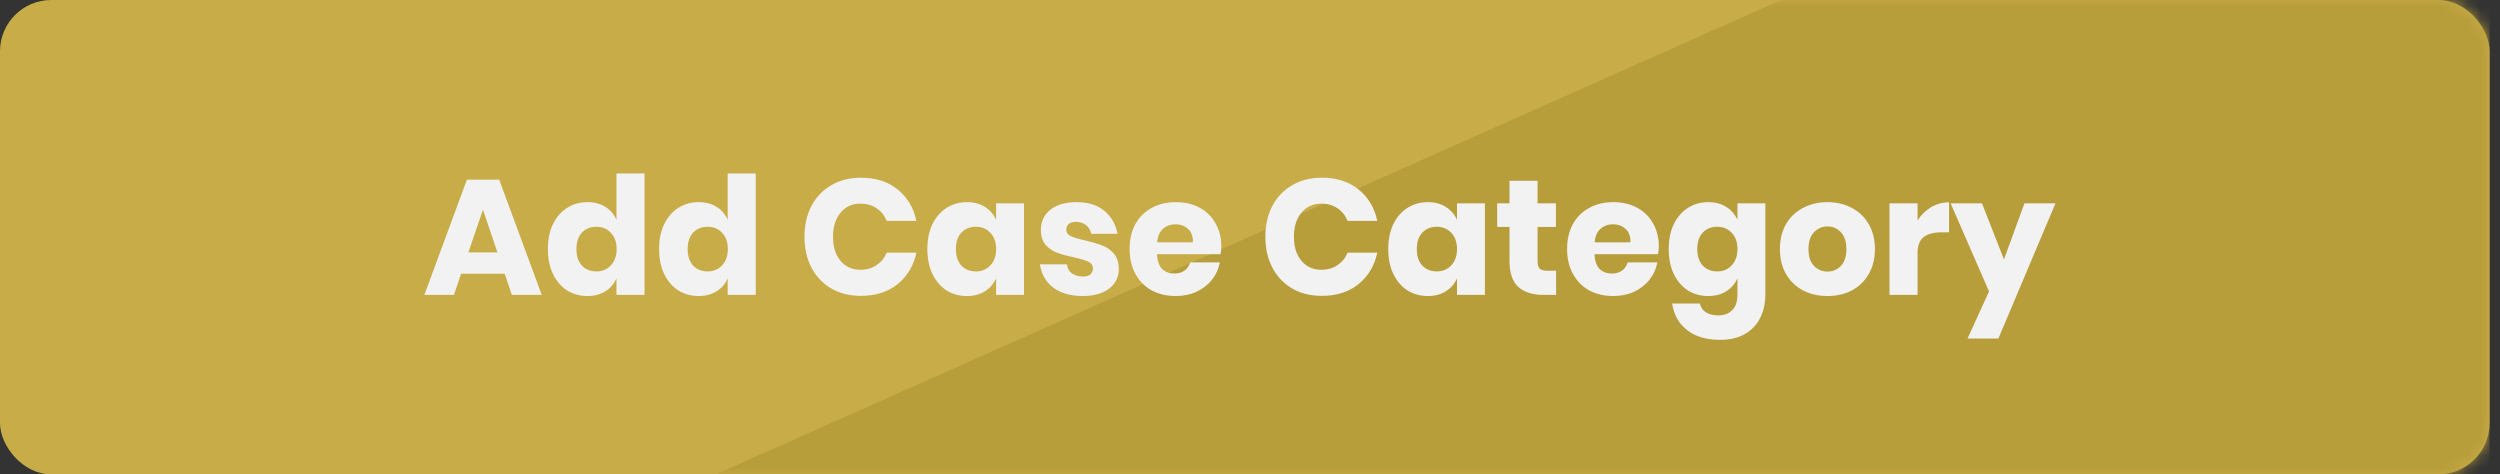 <svg width="195" height="37" viewBox="0 0 195 37" fill="none" xmlns="http://www.w3.org/2000/svg">
<rect x="0" y="0" width="195" height="37" fill="#333333" stroke="none"/>
<rect width="194.191" height="37" rx="4" fill="#C8AC48"/>
<mask id="mask0" mask-type="alpha" maskUnits="userSpaceOnUse" x="0" y="0" width="195" height="37">
<rect width="194.191" height="37" rx="4" fill="#A68C2F"/>
</mask>
<g mask="url(#mask0)">
<path d="M138.924 0L55.839 37H194.191V0H138.924Z" fill="#B89D3B"/>
</g>
<path d="M39.362 21.349H35.97L35.406 23H33.102L36.418 14.014H38.939L42.254 23H39.925L39.362 21.349ZM38.798 19.685L37.672 16.357L36.533 19.685H38.798ZM45.819 15.768C46.365 15.768 46.834 15.892 47.227 16.139C47.619 16.387 47.905 16.724 48.084 17.15V13.528H50.273V23H48.084V21.707C47.905 22.134 47.619 22.471 47.227 22.718C46.834 22.966 46.365 23.09 45.819 23.09C45.23 23.09 44.701 22.945 44.232 22.654C43.771 22.356 43.404 21.929 43.131 21.374C42.866 20.82 42.734 20.171 42.734 19.429C42.734 18.678 42.866 18.029 43.131 17.483C43.404 16.928 43.771 16.506 44.232 16.216C44.701 15.917 45.23 15.768 45.819 15.768ZM46.523 17.688C46.053 17.688 45.674 17.842 45.384 18.149C45.102 18.456 44.961 18.883 44.961 19.429C44.961 19.975 45.102 20.402 45.384 20.709C45.674 21.016 46.053 21.17 46.523 21.17C46.984 21.17 47.359 21.012 47.649 20.696C47.948 20.38 48.097 19.958 48.097 19.429C48.097 18.891 47.948 18.469 47.649 18.162C47.359 17.846 46.984 17.688 46.523 17.688ZM54.494 15.768C55.04 15.768 55.509 15.892 55.902 16.139C56.294 16.387 56.58 16.724 56.759 17.15V13.528H58.948V23H56.759V21.707C56.58 22.134 56.294 22.471 55.902 22.718C55.509 22.966 55.04 23.09 54.494 23.09C53.905 23.09 53.376 22.945 52.907 22.654C52.446 22.356 52.079 21.929 51.806 21.374C51.541 20.82 51.409 20.171 51.409 19.429C51.409 18.678 51.541 18.029 51.806 17.483C52.079 16.928 52.446 16.506 52.907 16.216C53.376 15.917 53.905 15.768 54.494 15.768ZM55.198 17.688C54.728 17.688 54.349 17.842 54.059 18.149C53.777 18.456 53.636 18.883 53.636 19.429C53.636 19.975 53.777 20.402 54.059 20.709C54.349 21.016 54.728 21.17 55.198 21.17C55.659 21.17 56.034 21.012 56.324 20.696C56.623 20.38 56.772 19.958 56.772 19.429C56.772 18.891 56.623 18.469 56.324 18.162C56.034 17.846 55.659 17.688 55.198 17.688ZM67.152 13.861C68.304 13.861 69.256 14.164 70.007 14.77C70.766 15.376 71.257 16.195 71.478 17.227H69.162C68.991 16.809 68.727 16.48 68.368 16.242C68.018 16.003 67.6 15.883 67.114 15.883C66.474 15.883 65.957 16.118 65.565 16.587C65.172 17.056 64.976 17.684 64.976 18.469C64.976 19.254 65.172 19.881 65.565 20.35C65.957 20.811 66.474 21.042 67.114 21.042C67.6 21.042 68.018 20.922 68.368 20.683C68.727 20.444 68.991 20.12 69.162 19.71H71.478C71.257 20.734 70.766 21.554 70.007 22.168C69.256 22.774 68.304 23.077 67.152 23.077C66.273 23.077 65.501 22.885 64.835 22.501C64.17 22.108 63.653 21.562 63.286 20.862C62.928 20.163 62.749 19.365 62.749 18.469C62.749 17.573 62.928 16.775 63.286 16.075C63.653 15.376 64.17 14.834 64.835 14.45C65.501 14.057 66.273 13.861 67.152 13.861ZM75.419 15.768C75.965 15.768 76.434 15.892 76.827 16.139C77.219 16.387 77.51 16.724 77.697 17.15V15.858H79.873V23H77.697V21.707C77.51 22.134 77.219 22.471 76.827 22.718C76.434 22.966 75.965 23.09 75.419 23.09C74.83 23.09 74.301 22.945 73.832 22.654C73.371 22.356 73.004 21.929 72.731 21.374C72.466 20.82 72.334 20.171 72.334 19.429C72.334 18.678 72.466 18.029 72.731 17.483C73.004 16.928 73.371 16.506 73.832 16.216C74.301 15.917 74.83 15.768 75.419 15.768ZM76.123 17.688C75.653 17.688 75.274 17.842 74.984 18.149C74.702 18.456 74.561 18.883 74.561 19.429C74.561 19.975 74.702 20.402 74.984 20.709C75.274 21.016 75.653 21.17 76.123 21.17C76.584 21.17 76.959 21.012 77.249 20.696C77.548 20.38 77.697 19.958 77.697 19.429C77.697 18.891 77.548 18.469 77.249 18.162C76.959 17.846 76.584 17.688 76.123 17.688ZM83.979 15.768C84.883 15.768 85.604 15.994 86.142 16.446C86.688 16.899 87.029 17.496 87.166 18.238H85.118C85.058 17.948 84.921 17.722 84.708 17.56C84.503 17.389 84.243 17.304 83.927 17.304C83.68 17.304 83.492 17.36 83.364 17.47C83.236 17.573 83.172 17.722 83.172 17.918C83.172 18.14 83.287 18.307 83.518 18.418C83.757 18.529 84.128 18.64 84.631 18.75C85.177 18.878 85.626 19.011 85.975 19.147C86.325 19.275 86.628 19.488 86.884 19.787C87.14 20.086 87.268 20.487 87.268 20.99C87.268 21.4 87.157 21.763 86.935 22.078C86.713 22.394 86.394 22.642 85.975 22.821C85.557 23 85.062 23.09 84.491 23.09C83.526 23.09 82.754 22.876 82.174 22.45C81.594 22.023 81.239 21.413 81.111 20.619H83.223C83.257 20.926 83.385 21.161 83.607 21.323C83.838 21.485 84.132 21.566 84.491 21.566C84.738 21.566 84.926 21.511 85.054 21.4C85.182 21.28 85.246 21.127 85.246 20.939C85.246 20.692 85.126 20.517 84.887 20.414C84.657 20.303 84.277 20.188 83.748 20.069C83.219 19.958 82.784 19.838 82.443 19.71C82.101 19.582 81.807 19.378 81.559 19.096C81.312 18.806 81.188 18.413 81.188 17.918C81.188 17.278 81.431 16.762 81.918 16.37C82.404 15.969 83.091 15.768 83.979 15.768ZM95.264 19.237C95.264 19.416 95.243 19.612 95.2 19.826H90.247C90.272 20.363 90.409 20.752 90.656 20.99C90.904 21.221 91.219 21.336 91.603 21.336C91.928 21.336 92.197 21.255 92.41 21.093C92.623 20.931 92.764 20.722 92.832 20.466H95.149C95.055 20.969 94.85 21.421 94.535 21.822C94.219 22.215 93.818 22.526 93.331 22.757C92.845 22.979 92.303 23.09 91.706 23.09C91.006 23.09 90.383 22.945 89.837 22.654C89.299 22.356 88.877 21.929 88.57 21.374C88.263 20.82 88.109 20.171 88.109 19.429C88.109 18.678 88.258 18.029 88.557 17.483C88.864 16.928 89.291 16.506 89.837 16.216C90.383 15.917 91.006 15.768 91.706 15.768C92.414 15.768 93.037 15.913 93.575 16.203C94.112 16.493 94.526 16.903 94.816 17.432C95.115 17.953 95.264 18.554 95.264 19.237ZM93.05 18.904C93.058 18.435 92.93 18.085 92.666 17.854C92.41 17.616 92.09 17.496 91.706 17.496C91.305 17.496 90.972 17.616 90.707 17.854C90.443 18.093 90.293 18.443 90.259 18.904H93.05ZM103.102 13.861C104.254 13.861 105.206 14.164 105.957 14.77C106.716 15.376 107.207 16.195 107.429 17.227H105.112C104.941 16.809 104.677 16.48 104.318 16.242C103.968 16.003 103.55 15.883 103.064 15.883C102.424 15.883 101.907 16.118 101.515 16.587C101.122 17.056 100.926 17.684 100.926 18.469C100.926 19.254 101.122 19.881 101.515 20.35C101.907 20.811 102.424 21.042 103.064 21.042C103.55 21.042 103.968 20.922 104.318 20.683C104.677 20.444 104.941 20.12 105.112 19.71H107.429C107.207 20.734 106.716 21.554 105.957 22.168C105.206 22.774 104.254 23.077 103.102 23.077C102.223 23.077 101.451 22.885 100.785 22.501C100.12 22.108 99.603 21.562 99.237 20.862C98.878 20.163 98.699 19.365 98.699 18.469C98.699 17.573 98.878 16.775 99.237 16.075C99.603 15.376 100.12 14.834 100.785 14.45C101.451 14.057 102.223 13.861 103.102 13.861ZM111.369 15.768C111.915 15.768 112.384 15.892 112.777 16.139C113.169 16.387 113.459 16.724 113.647 17.15V15.858H115.823V23H113.647V21.707C113.459 22.134 113.169 22.471 112.777 22.718C112.384 22.966 111.915 23.09 111.369 23.09C110.78 23.09 110.251 22.945 109.782 22.654C109.321 22.356 108.954 21.929 108.681 21.374C108.416 20.82 108.284 20.171 108.284 19.429C108.284 18.678 108.416 18.029 108.681 17.483C108.954 16.928 109.321 16.506 109.782 16.216C110.251 15.917 110.78 15.768 111.369 15.768ZM112.073 17.688C111.603 17.688 111.224 17.842 110.934 18.149C110.652 18.456 110.511 18.883 110.511 19.429C110.511 19.975 110.652 20.402 110.934 20.709C111.224 21.016 111.603 21.17 112.073 21.17C112.534 21.17 112.909 21.012 113.199 20.696C113.498 20.38 113.647 19.958 113.647 19.429C113.647 18.891 113.498 18.469 113.199 18.162C112.909 17.846 112.534 17.688 112.073 17.688ZM121.375 21.118V23H120.389C119.553 23 118.9 22.795 118.431 22.386C117.97 21.968 117.74 21.28 117.74 20.325V17.701H116.78V15.858H117.74V14.104H119.929V15.858H121.362V17.701H119.929V20.363C119.929 20.645 119.984 20.841 120.095 20.952C120.214 21.063 120.411 21.118 120.684 21.118H121.375ZM129.389 19.237C129.389 19.416 129.368 19.612 129.325 19.826H124.372C124.397 20.363 124.534 20.752 124.781 20.99C125.029 21.221 125.344 21.336 125.728 21.336C126.053 21.336 126.321 21.255 126.535 21.093C126.748 20.931 126.889 20.722 126.957 20.466H129.274C129.18 20.969 128.975 21.421 128.66 21.822C128.344 22.215 127.943 22.526 127.456 22.757C126.97 22.979 126.428 23.09 125.831 23.09C125.131 23.09 124.508 22.945 123.962 22.654C123.424 22.356 123.002 21.929 122.695 21.374C122.388 20.82 122.234 20.171 122.234 19.429C122.234 18.678 122.383 18.029 122.682 17.483C122.989 16.928 123.416 16.506 123.962 16.216C124.508 15.917 125.131 15.768 125.831 15.768C126.539 15.768 127.162 15.913 127.7 16.203C128.237 16.493 128.651 16.903 128.941 17.432C129.24 17.953 129.389 18.554 129.389 19.237ZM127.175 18.904C127.183 18.435 127.055 18.085 126.791 17.854C126.535 17.616 126.215 17.496 125.831 17.496C125.43 17.496 125.097 17.616 124.832 17.854C124.568 18.093 124.419 18.443 124.384 18.904H127.175ZM133.244 15.768C133.79 15.768 134.259 15.892 134.652 16.139C135.044 16.387 135.334 16.724 135.522 17.15V15.858H137.698V22.962C137.698 23.627 137.57 24.224 137.314 24.754C137.058 25.291 136.666 25.718 136.137 26.034C135.608 26.349 134.95 26.507 134.165 26.507C133.09 26.507 132.228 26.251 131.58 25.739C130.94 25.236 130.556 24.549 130.428 23.678H132.591C132.659 23.968 132.813 24.195 133.052 24.357C133.299 24.519 133.619 24.6 134.012 24.6C134.464 24.6 134.827 24.468 135.1 24.203C135.381 23.947 135.522 23.533 135.522 22.962V21.707C135.334 22.134 135.044 22.471 134.652 22.718C134.259 22.966 133.79 23.09 133.244 23.09C132.655 23.09 132.126 22.945 131.657 22.654C131.196 22.356 130.829 21.929 130.556 21.374C130.291 20.82 130.159 20.171 130.159 19.429C130.159 18.678 130.291 18.029 130.556 17.483C130.829 16.928 131.196 16.506 131.657 16.216C132.126 15.917 132.655 15.768 133.244 15.768ZM133.948 17.688C133.478 17.688 133.099 17.842 132.809 18.149C132.527 18.456 132.386 18.883 132.386 19.429C132.386 19.975 132.527 20.402 132.809 20.709C133.099 21.016 133.478 21.17 133.948 21.17C134.409 21.17 134.784 21.012 135.074 20.696C135.373 20.38 135.522 19.958 135.522 19.429C135.522 18.891 135.373 18.469 135.074 18.162C134.784 17.846 134.409 17.688 133.948 17.688ZM142.546 15.768C143.254 15.768 143.886 15.917 144.44 16.216C145.004 16.506 145.443 16.928 145.759 17.483C146.083 18.038 146.245 18.686 146.245 19.429C146.245 20.171 146.083 20.82 145.759 21.374C145.443 21.929 145.004 22.356 144.44 22.654C143.886 22.945 143.254 23.09 142.546 23.09C141.838 23.09 141.202 22.945 140.639 22.654C140.076 22.356 139.632 21.929 139.308 21.374C138.992 20.82 138.834 20.171 138.834 19.429C138.834 18.686 138.992 18.038 139.308 17.483C139.632 16.928 140.076 16.506 140.639 16.216C141.202 15.917 141.838 15.768 142.546 15.768ZM142.546 17.662C142.128 17.662 141.774 17.816 141.484 18.123C141.202 18.422 141.061 18.857 141.061 19.429C141.061 20 141.202 20.436 141.484 20.734C141.774 21.033 142.128 21.182 142.546 21.182C142.964 21.182 143.314 21.033 143.596 20.734C143.877 20.436 144.018 20 144.018 19.429C144.018 18.857 143.877 18.422 143.596 18.123C143.314 17.816 142.964 17.662 142.546 17.662ZM149.569 17.202C149.842 16.766 150.192 16.421 150.619 16.165C151.054 15.909 151.523 15.781 152.027 15.781V18.123H151.399C150.819 18.123 150.367 18.247 150.043 18.494C149.727 18.742 149.569 19.16 149.569 19.749V23H147.38V15.858H149.569V17.202ZM154.594 15.858L156.309 20.235L157.909 15.858H160.328L155.874 26.405H153.468L155.144 22.731L152.149 15.858H154.594Z" fill="#F2F2F2"/>
</svg>
